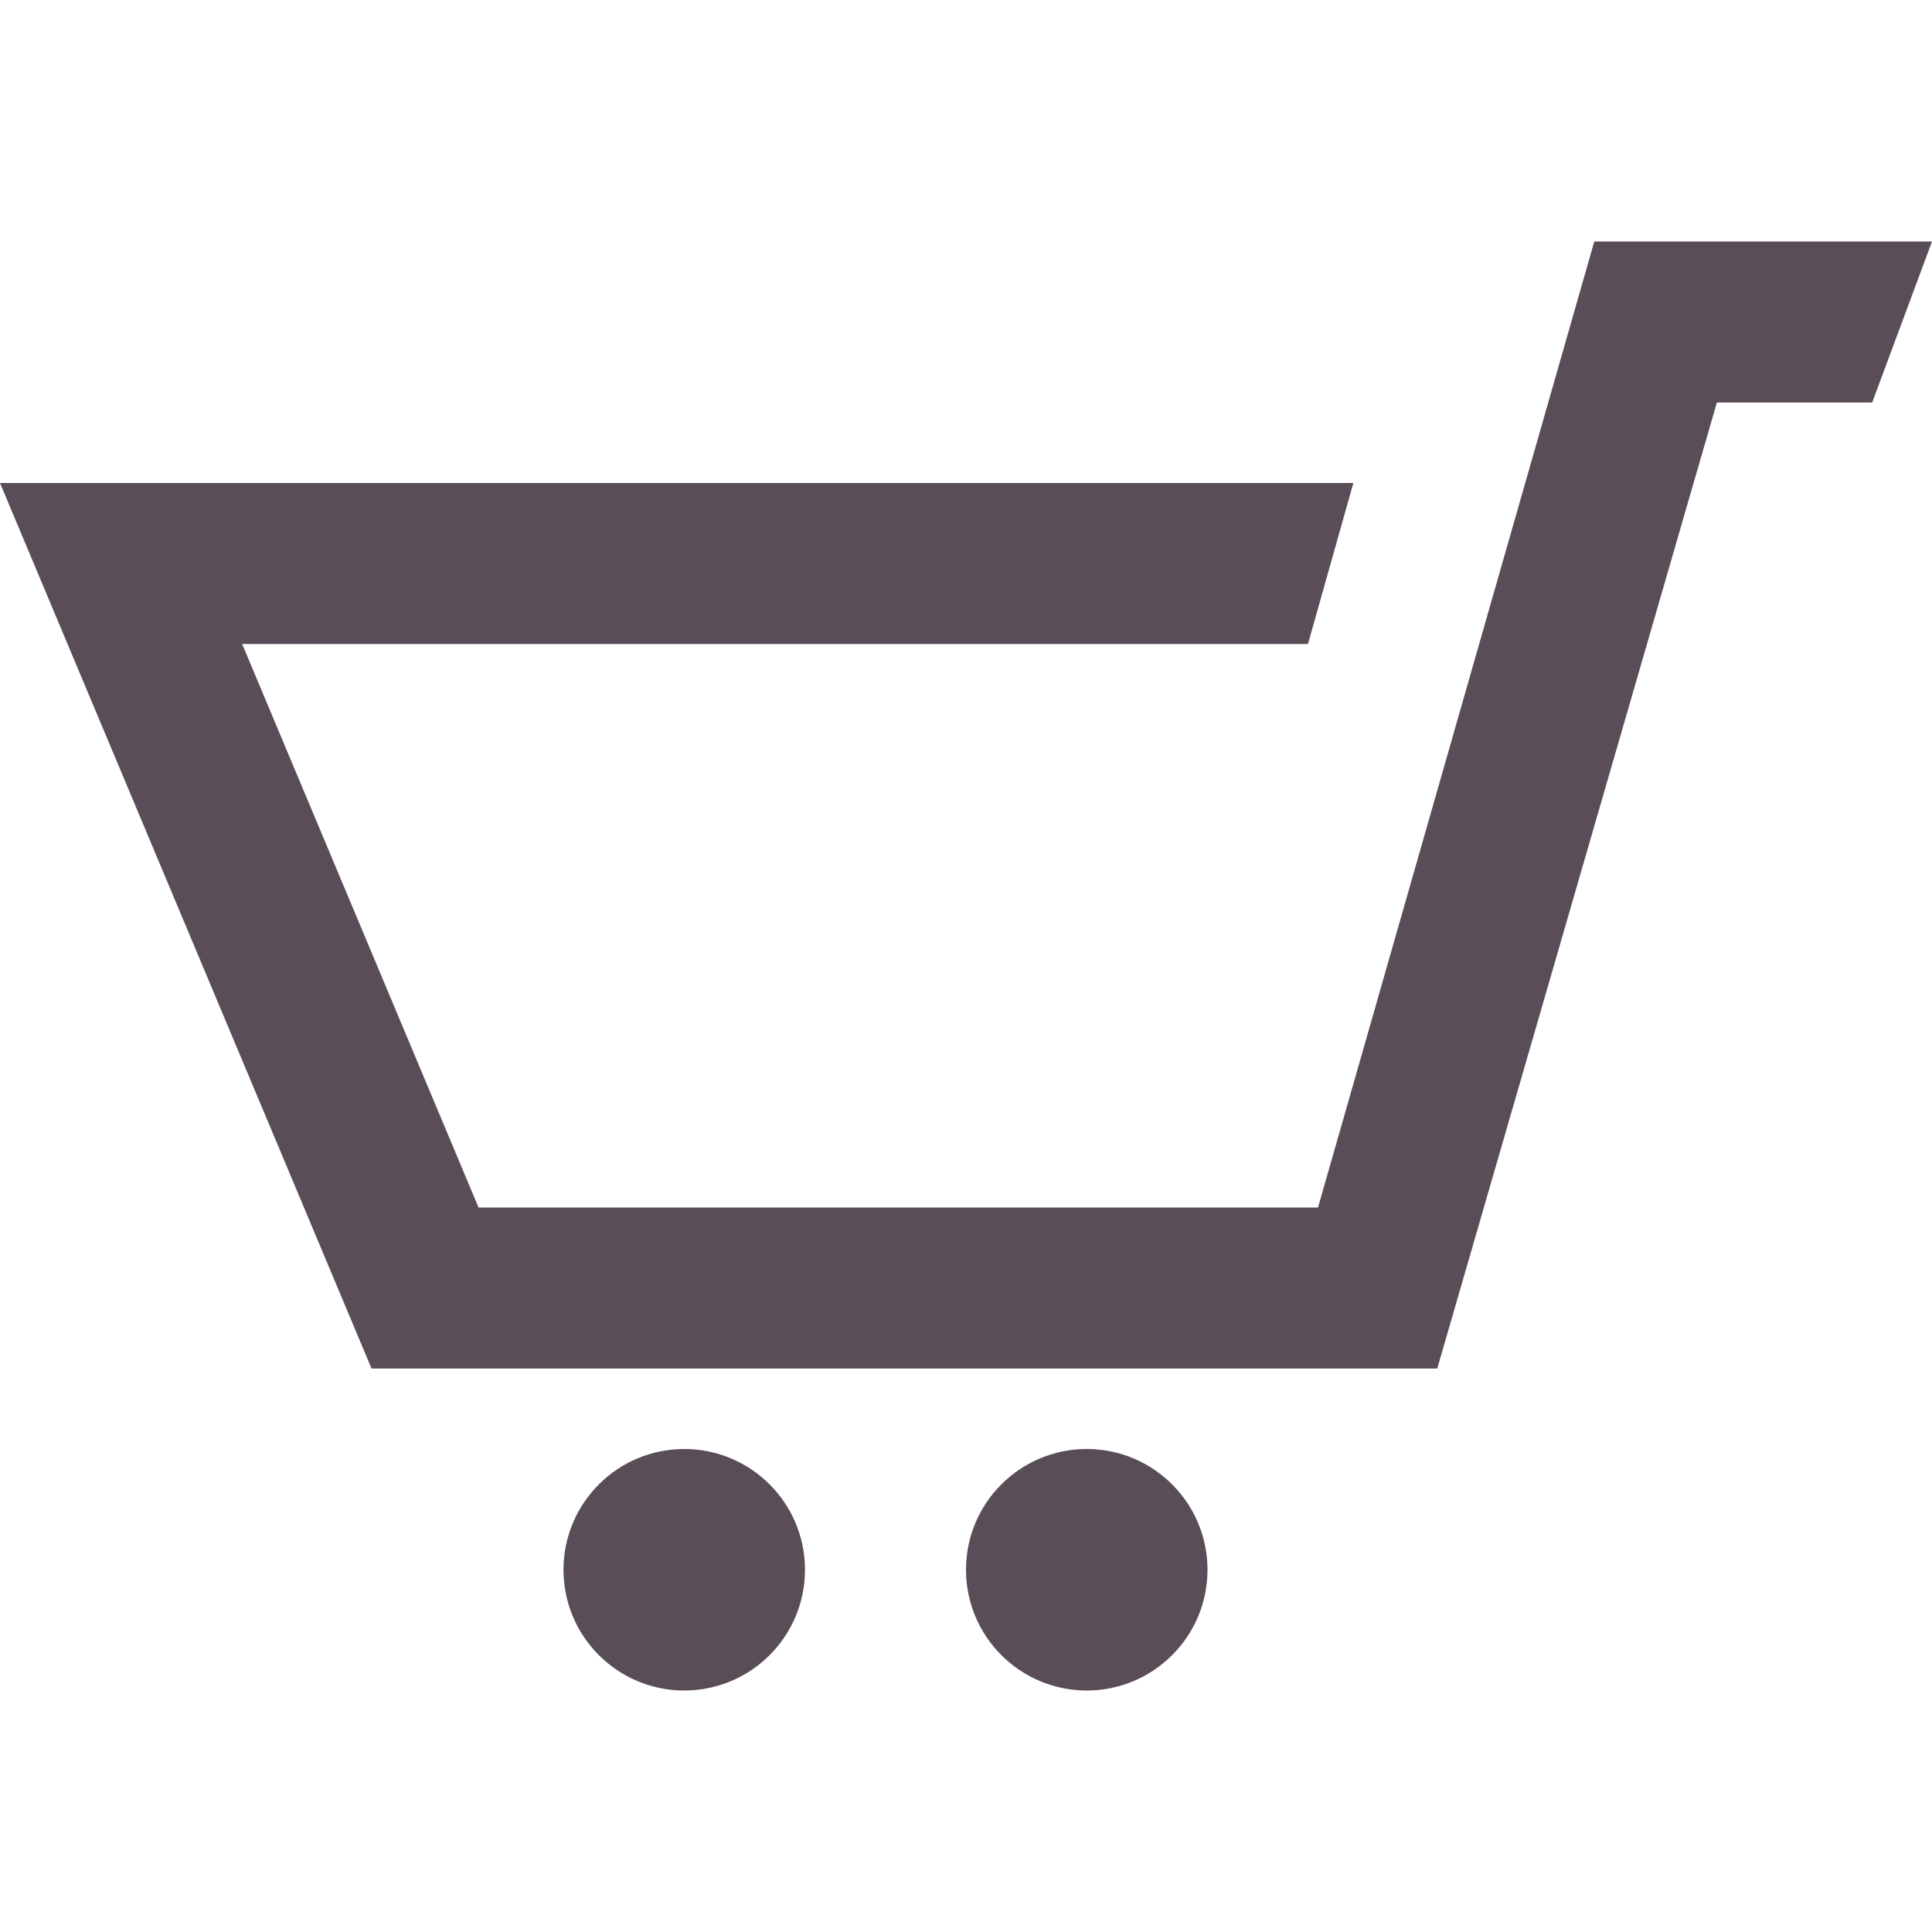 <svg width="50" height="50" viewBox="0 0 50 50" fill="none" xmlns="http://www.w3.org/2000/svg">
<path d="M50 6.25L48.452 10.417H44.433L37.196 35.417H9.615L0 12.5H35.025L33.85 16.667H6.267L12.385 31.25H34.11L41.26 6.25H50ZM17.708 37.5C15.983 37.5 14.583 38.9 14.583 40.625C14.583 42.352 15.983 43.75 17.708 43.75C19.433 43.75 20.833 42.352 20.833 40.625C20.833 38.9 19.433 37.5 17.708 37.5ZM32.083 22.917L28.125 37.5C26.4 37.5 25 38.898 25 40.625C25 42.352 26.4 43.75 28.125 43.75C29.85 43.75 31.25 42.352 31.25 40.625C31.25 38.9 29.85 37.5 28.125 37.5L32.083 22.917Z" fill="#594D57"/>
</svg>
